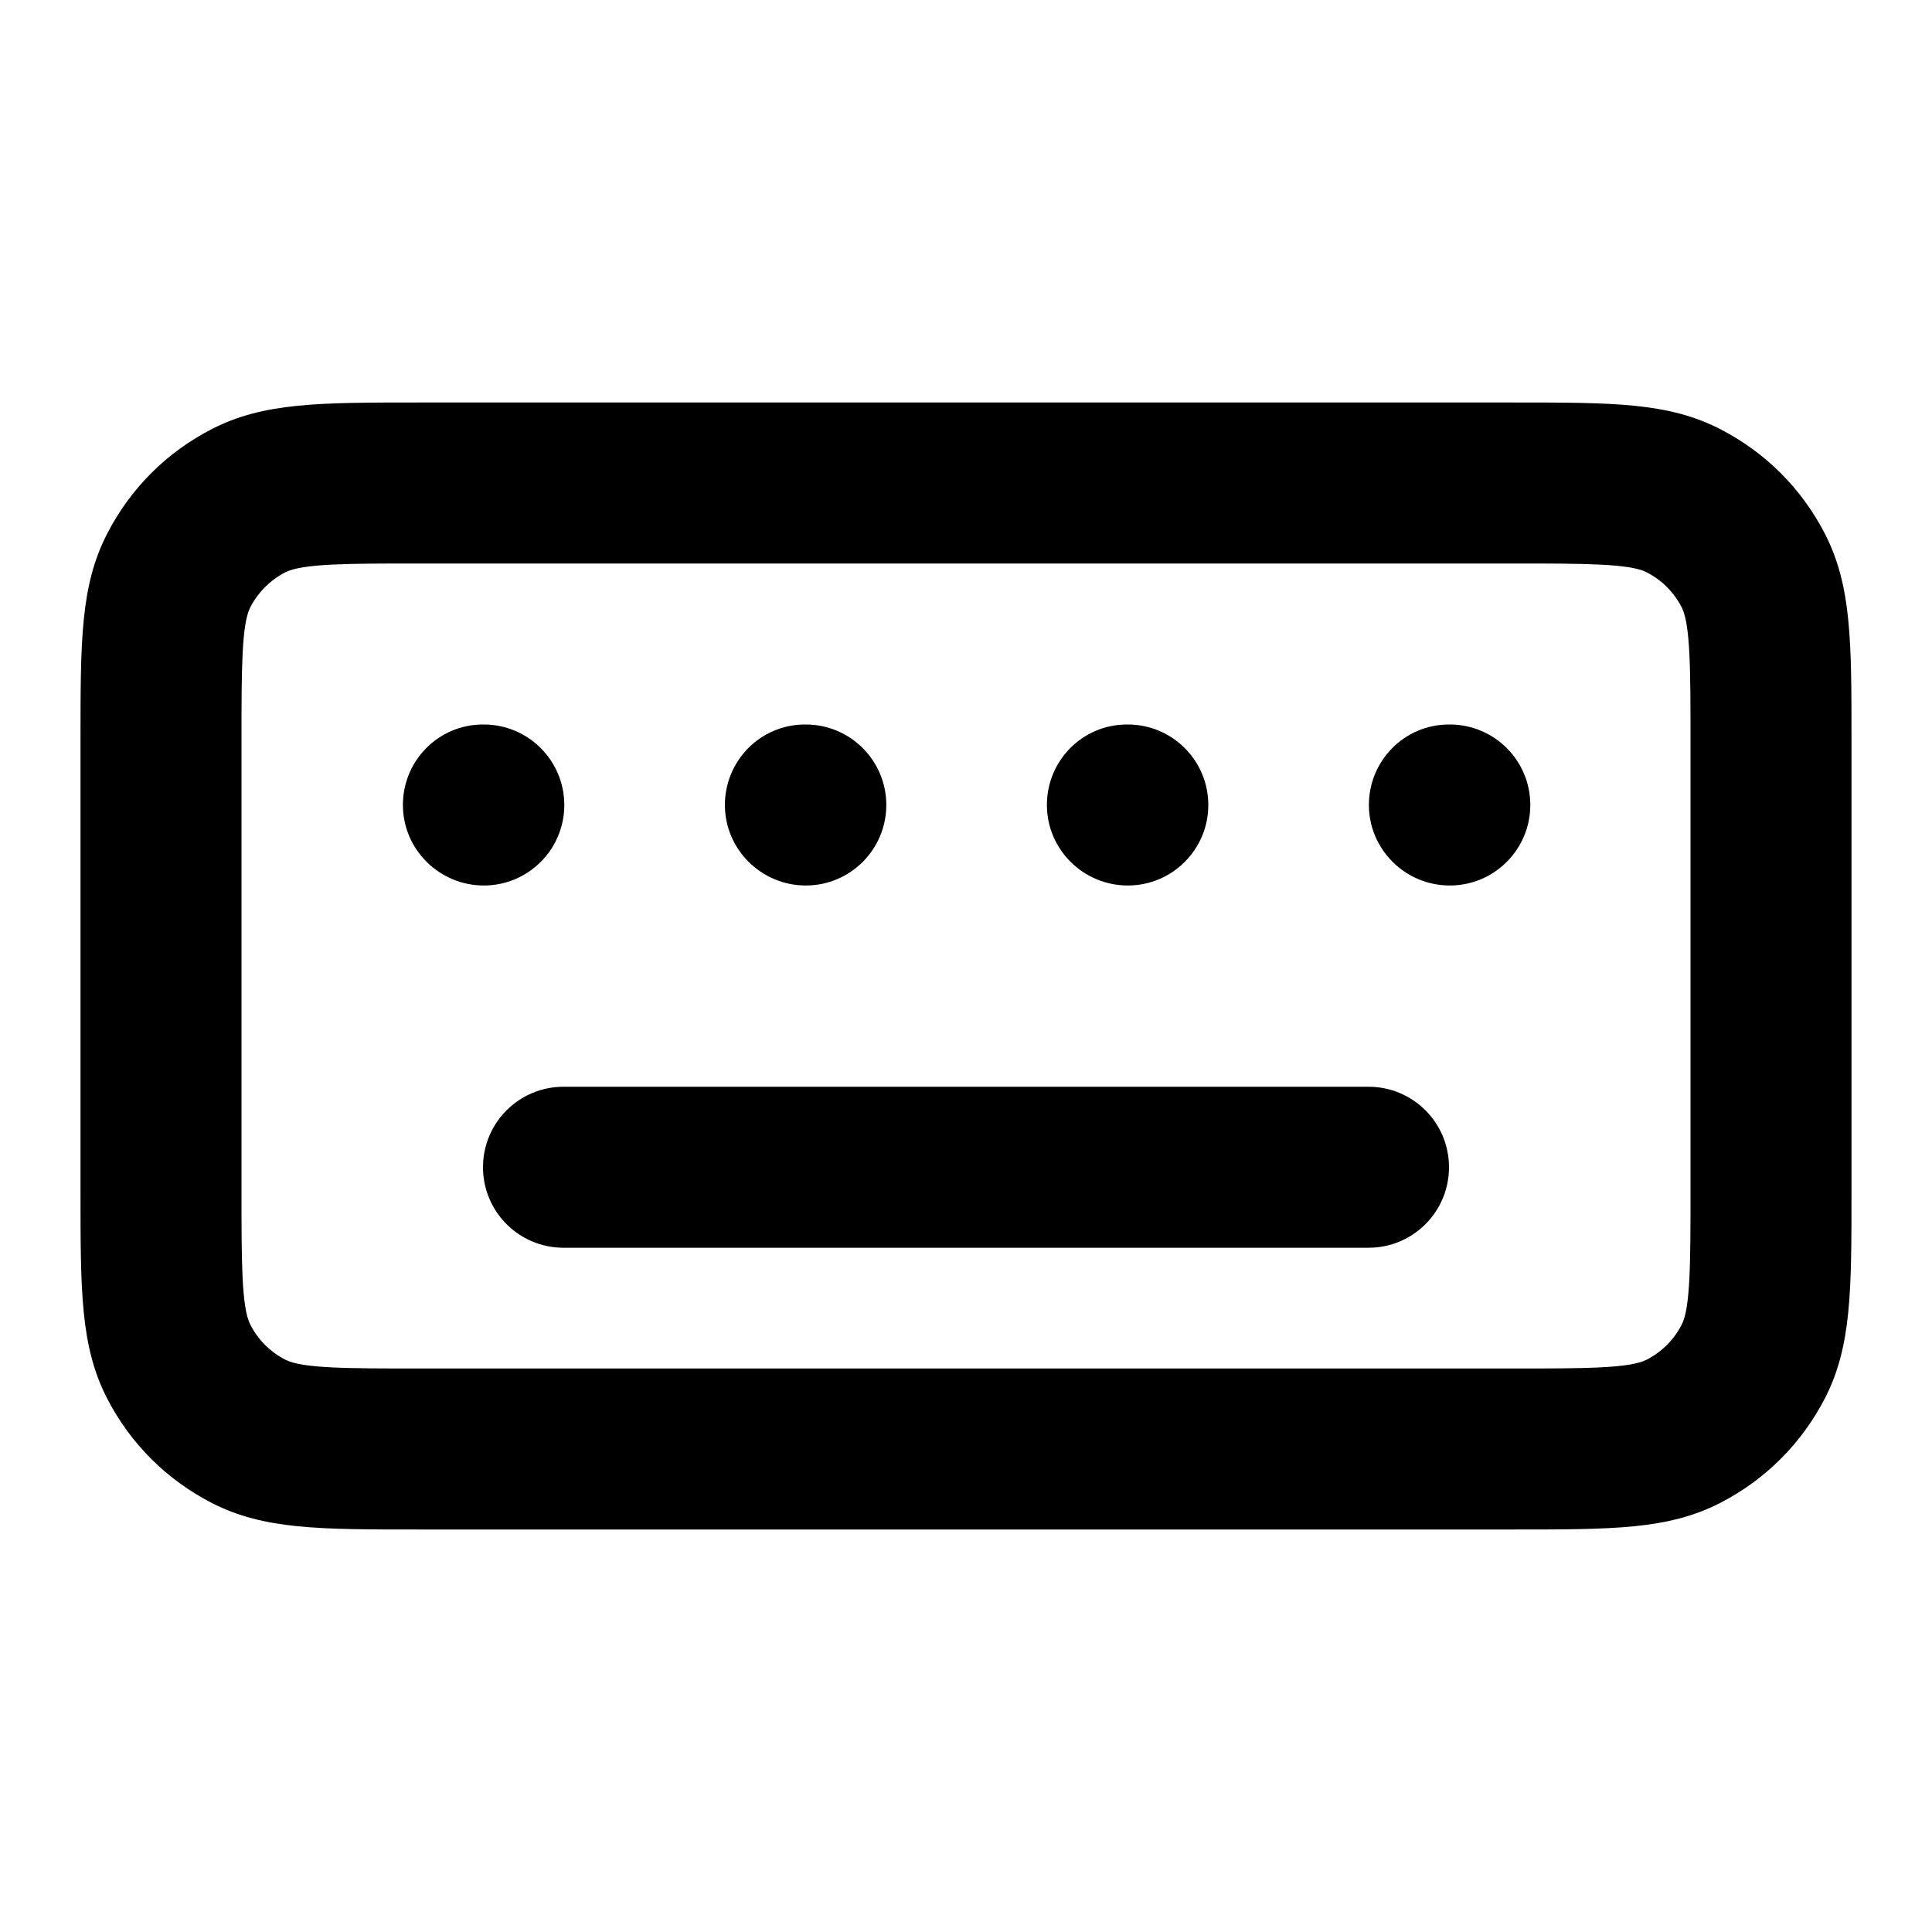 <?xml version="1.0" encoding="iso-8859-1"?>
<!-- Generator: Adobe Illustrator 27.4.0, SVG Export Plug-In . SVG Version: 6.00 Build 0)  -->
<svg version="1.1" id="Layer_1" xmlns="http://www.w3.org/2000/svg" xmlns:xlink="http://www.w3.org/1999/xlink" x="0px" y="0px"
	 viewBox="0 0 24 24" style="enable-background:new 0 0 24 24;" xml:space="preserve">
<g>
	<path d="M18.8,19H5.2c-1.238,0-1.92,0-2.562-0.326c-0.57-0.292-1.022-0.744-1.312-1.311C1,16.721,1,16.038,1,14.8V9.2
		c0-1.238,0-1.92,0.327-2.562C1.617,6.07,2.07,5.617,2.637,5.327C3.28,5,3.962,5,5.2,5h13.6c1.238,0,1.921,0,2.562,0.327
		c0.567,0.29,1.02,0.742,1.311,1.31C23,7.28,23,7.962,23,9.2v5.6c0,1.238,0,1.921-0.326,2.562c-0.291,0.567-0.744,1.021-1.311,1.311
		C20.721,19,20.038,19,18.8,19z M5.2,7C4.333,7,3.76,7,3.545,7.109c-0.186,0.095-0.341,0.25-0.437,0.438C3,7.76,3,8.333,3,9.2v5.6
		c0,0.867,0,1.44,0.109,1.654c0.096,0.188,0.248,0.341,0.438,0.438C3.76,17,4.333,17,5.2,17h13.6c0.867,0,1.44,0,1.654-0.109
		c0.188-0.096,0.341-0.248,0.438-0.438C21,16.24,21,15.667,21,14.8V9.2c0-0.868,0-1.44-0.109-1.655
		c-0.096-0.188-0.248-0.34-0.438-0.437C20.24,7,19.667,7,18.8,7H5.2z M17,15.5H7c-0.552,0-1-0.447-1-1s0.448-1,1-1h10
		c0.553,0,1,0.447,1,1S17.553,15.5,17,15.5z M18.01,11c-0.553,0-1.005-0.448-1.005-1S17.447,9,18,9h0.01c0.553,0,1,0.448,1,1
		S18.562,11,18.01,11z M14.01,11c-0.553,0-1.005-0.448-1.005-1S13.447,9,14,9h0.01c0.553,0,1,0.448,1,1S14.562,11,14.01,11z
		 M10.01,11c-0.552,0-1.005-0.448-1.005-1S9.448,9,10,9h0.01c0.552,0,1,0.448,1,1S10.562,11,10.01,11z M6.01,11
		c-0.552,0-1.005-0.448-1.005-1S5.448,9,6,9h0.01c0.552,0,1,0.448,1,1S6.562,11,6.01,11z"/>
</g>
</svg>
